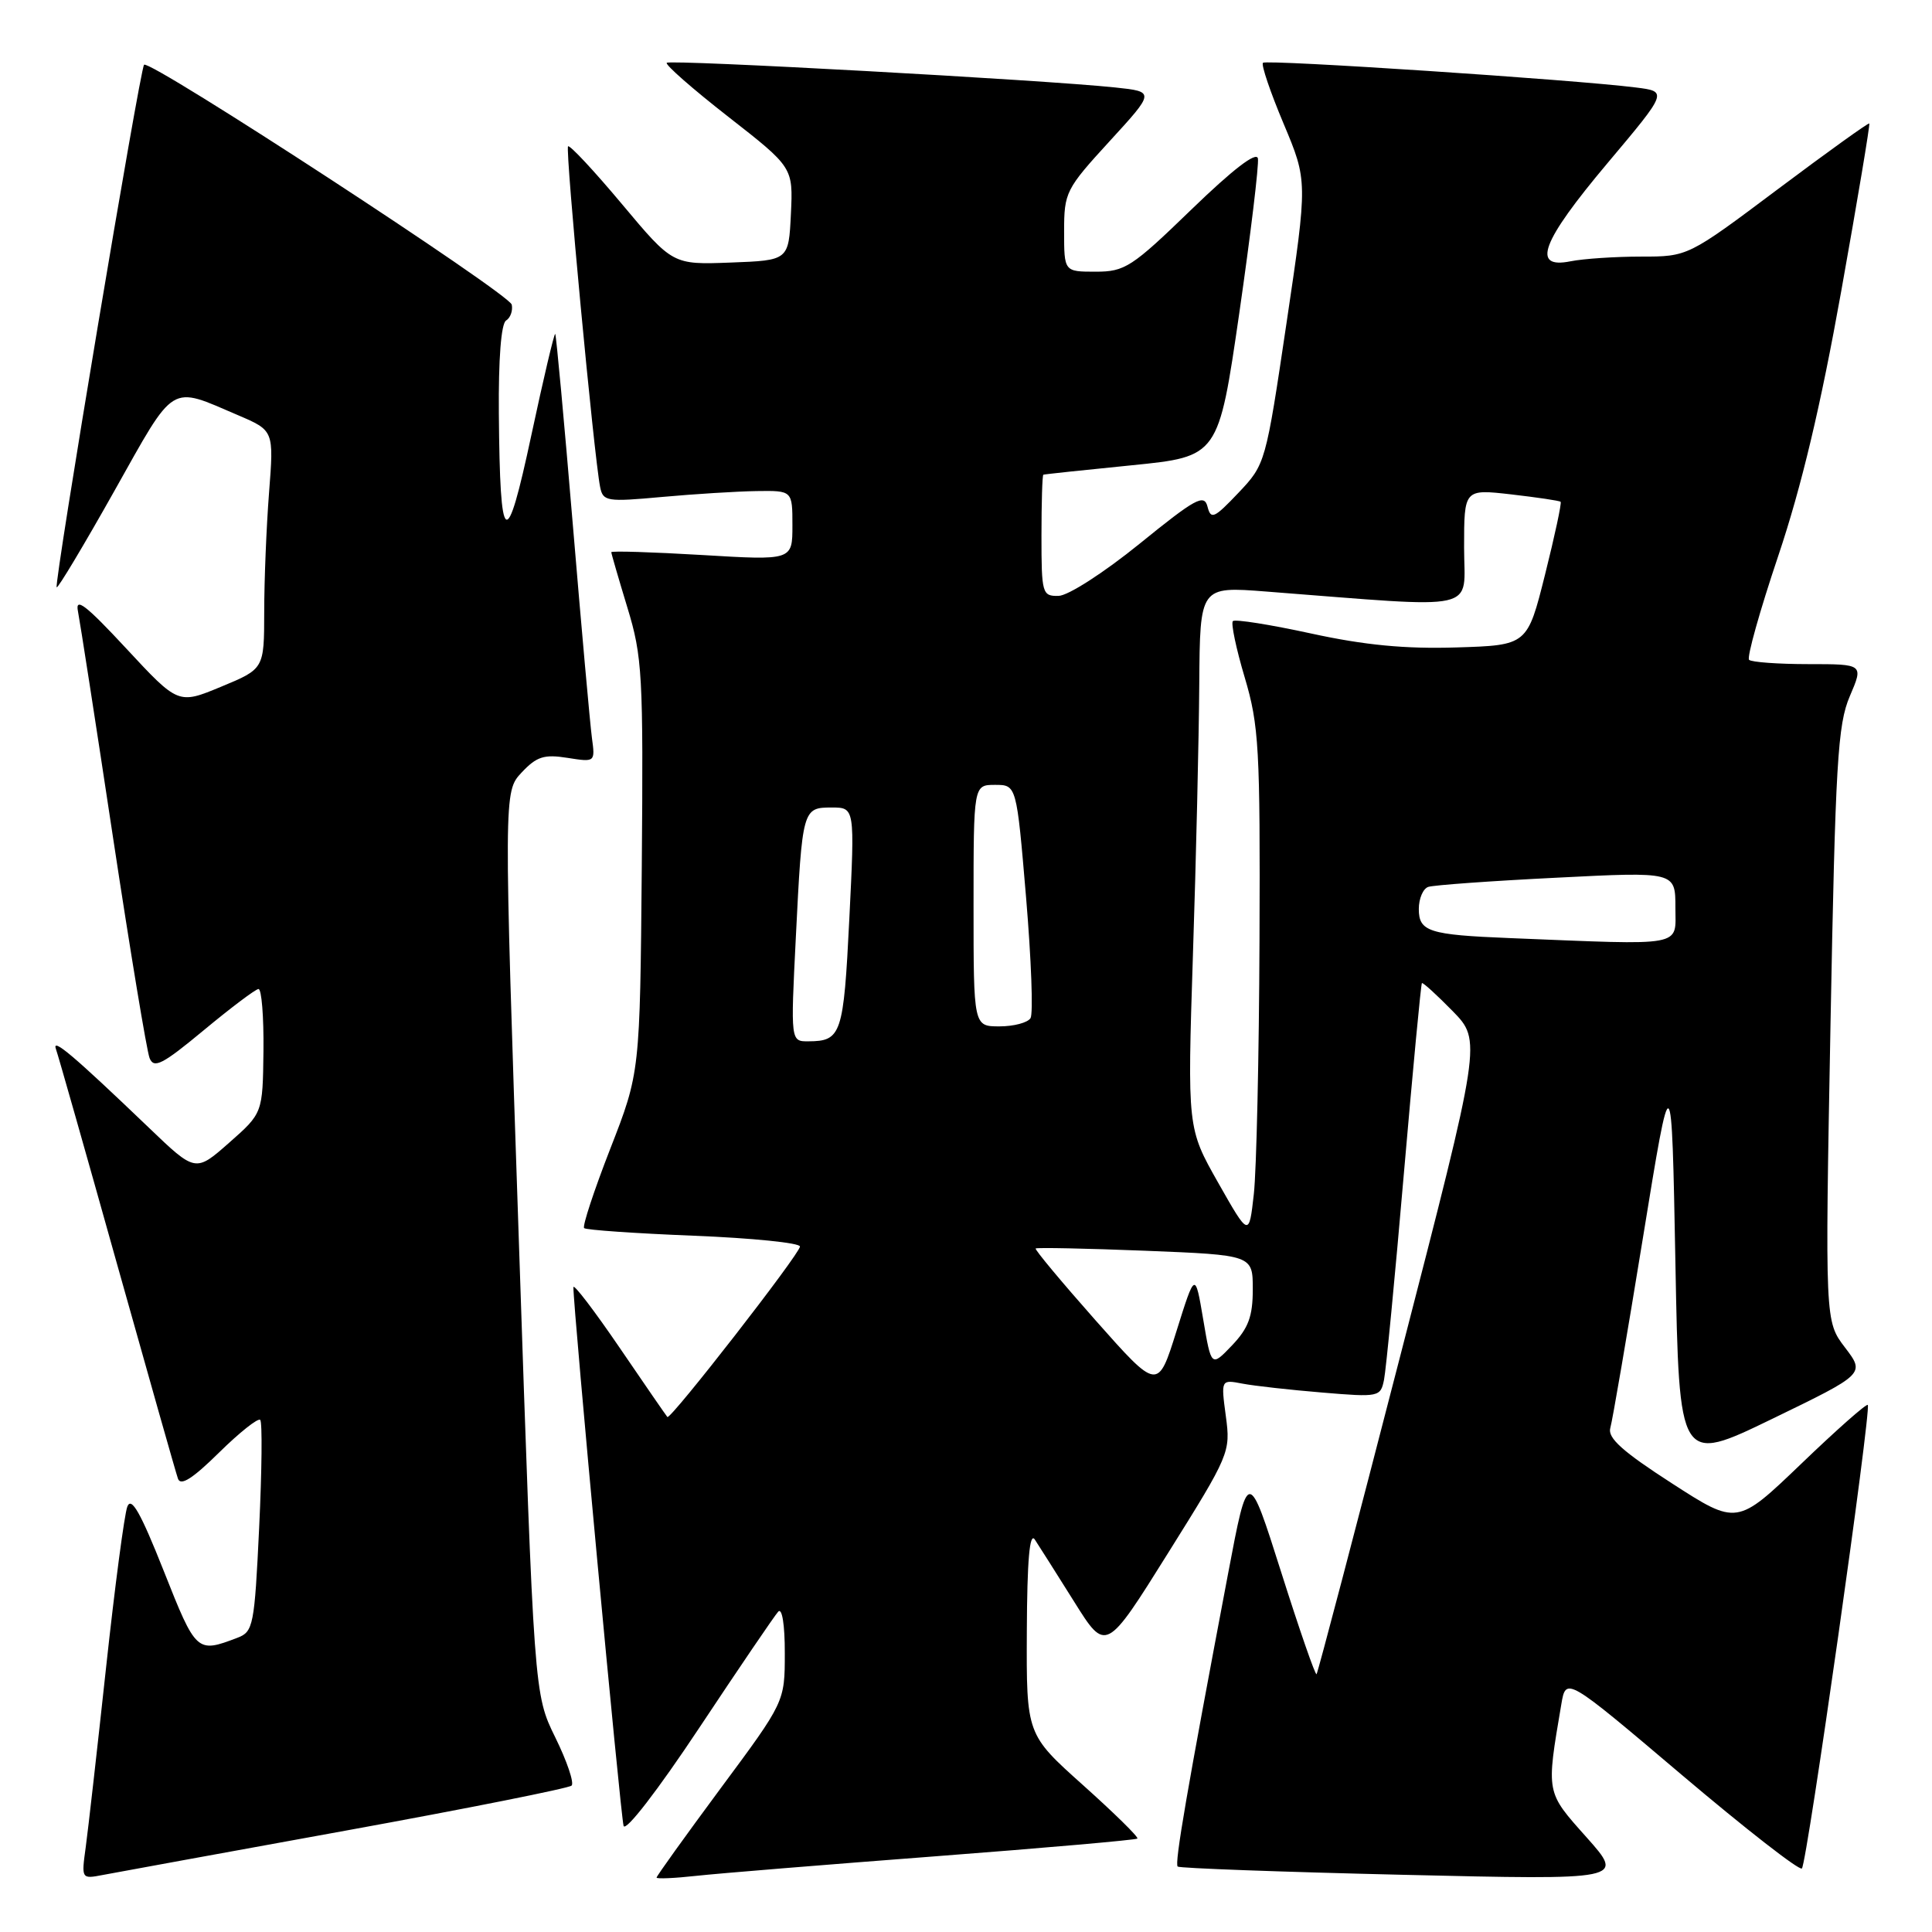 <?xml version="1.0" encoding="UTF-8" standalone="no"?>
<!DOCTYPE svg PUBLIC "-//W3C//DTD SVG 1.1//EN" "http://www.w3.org/Graphics/SVG/1.1/DTD/svg11.dtd" >
<svg xmlns="http://www.w3.org/2000/svg" xmlns:xlink="http://www.w3.org/1999/xlink" version="1.1" viewBox="0 0 256 256">
 <g >
 <path fill="currentColor"
d=" M 45.79 242.57 C 61.90 239.64 75.38 236.95 75.74 236.60 C 76.10 236.24 75.13 233.37 73.58 230.22 C 70.77 224.50 70.77 224.50 68.76 164.70 C 66.74 104.90 66.74 104.90 69.12 102.36 C 71.11 100.24 72.10 99.93 75.19 100.42 C 78.87 101.00 78.87 101.00 78.43 97.75 C 78.19 95.96 77.05 83.25 75.90 69.50 C 74.75 55.75 73.70 44.39 73.57 44.25 C 73.44 44.11 72.02 50.12 70.42 57.60 C 67.07 73.30 66.25 72.77 66.10 54.81 C 66.04 47.58 66.40 42.87 67.06 42.47 C 67.64 42.11 67.97 41.16 67.81 40.37 C 67.50 38.91 19.85 7.82 19.09 8.58 C 18.55 9.12 7.13 77.40 7.51 77.82 C 7.67 77.99 11.11 72.25 15.15 65.06 C 23.31 50.53 22.39 51.10 31.55 55.02 C 36.29 57.05 36.29 57.05 35.65 65.28 C 35.30 69.80 35.01 76.90 35.01 81.07 C 35.00 88.63 35.00 88.63 29.31 90.99 C 23.62 93.35 23.62 93.35 16.72 85.92 C 11.38 80.17 9.94 79.06 10.33 81.00 C 10.60 82.38 12.70 95.88 14.98 111.00 C 17.27 126.12 19.45 139.27 19.82 140.20 C 20.39 141.64 21.53 141.05 27.00 136.51 C 30.58 133.54 33.84 131.08 34.25 131.05 C 34.66 131.02 34.96 134.71 34.91 139.25 C 34.81 147.50 34.81 147.50 30.36 151.42 C 25.90 155.35 25.90 155.35 19.70 149.40 C 9.77 139.89 6.84 137.40 7.41 139.00 C 7.71 139.83 11.35 152.65 15.51 167.50 C 19.68 182.35 23.30 195.14 23.58 195.93 C 23.93 196.94 25.52 195.93 29.01 192.49 C 31.73 189.81 34.19 187.86 34.48 188.14 C 34.77 188.43 34.70 194.86 34.34 202.42 C 33.72 215.40 33.56 216.22 31.47 217.01 C 26.07 219.07 25.99 219.00 21.69 208.14 C 18.64 200.45 17.40 198.25 16.87 199.64 C 16.48 200.66 15.21 210.28 14.05 221.00 C 12.89 231.72 11.68 242.41 11.36 244.75 C 10.78 248.98 10.78 248.99 13.64 248.44 C 15.21 248.14 29.68 245.50 45.79 242.57 Z  M 123.94 245.97 C 138.48 244.86 150.53 243.80 150.71 243.62 C 150.90 243.44 147.66 240.26 143.52 236.55 C 136.00 229.82 136.00 229.82 136.06 216.16 C 136.10 206.72 136.43 202.96 137.12 204.00 C 137.66 204.82 140.01 208.53 142.33 212.23 C 146.54 218.96 146.54 218.96 154.81 205.73 C 162.94 192.74 163.07 192.41 162.43 187.65 C 161.78 182.79 161.78 182.79 164.64 183.34 C 166.21 183.64 170.97 184.17 175.21 184.52 C 182.72 185.15 182.93 185.10 183.39 182.83 C 183.65 181.55 184.84 169.25 186.02 155.50 C 187.21 141.75 188.28 130.40 188.41 130.27 C 188.53 130.14 190.36 131.81 192.48 133.97 C 196.32 137.91 196.32 137.91 185.53 179.71 C 179.60 202.69 174.62 221.65 174.45 221.84 C 174.29 222.03 172.18 215.95 169.77 208.34 C 165.38 194.50 165.38 194.50 162.73 208.50 C 157.27 237.32 155.61 246.94 156.05 247.33 C 156.30 247.55 169.72 248.04 185.88 248.42 C 215.26 249.11 215.26 249.11 210.24 243.47 C 204.81 237.38 204.87 237.71 206.88 225.84 C 207.50 222.18 207.50 222.18 222.83 235.17 C 231.27 242.32 238.43 247.90 238.76 247.58 C 239.44 246.90 248.00 186.67 247.49 186.16 C 247.30 185.97 243.33 189.48 238.66 193.97 C 230.16 202.12 230.16 202.12 221.52 196.54 C 215.01 192.34 213.00 190.54 213.37 189.23 C 213.65 188.28 215.59 176.95 217.69 164.06 C 221.50 140.62 221.50 140.62 222.00 167.30 C 222.50 193.98 222.50 193.98 234.82 188.01 C 247.13 182.04 247.13 182.04 244.47 178.55 C 241.82 175.07 241.82 175.07 242.55 135.79 C 243.20 101.06 243.50 96.01 245.11 92.25 C 246.93 88.00 246.93 88.00 239.63 88.00 C 235.62 88.00 232.08 87.74 231.76 87.43 C 231.45 87.11 233.18 80.93 235.62 73.68 C 238.71 64.49 241.24 53.85 243.98 38.54 C 246.14 26.46 247.81 16.48 247.69 16.36 C 247.58 16.24 242.12 20.16 235.57 25.07 C 223.66 34.00 223.66 34.00 217.45 34.00 C 214.04 34.00 209.84 34.28 208.12 34.62 C 202.87 35.68 204.22 32.06 212.99 21.63 C 220.99 12.12 220.99 12.12 216.74 11.59 C 208.63 10.56 167.80 7.86 167.35 8.32 C 167.09 8.57 168.32 12.20 170.08 16.38 C 173.27 23.97 173.27 23.97 170.48 42.74 C 167.71 61.40 167.68 61.52 164.10 65.30 C 160.88 68.69 160.45 68.89 160.00 67.13 C 159.56 65.41 158.42 66.03 151.00 72.05 C 146.26 75.89 141.51 78.95 140.25 78.96 C 138.10 79.00 138.00 78.64 138.00 71.00 C 138.00 66.60 138.11 62.95 138.25 62.90 C 138.39 62.84 143.66 62.28 149.98 61.65 C 161.45 60.50 161.45 60.50 164.21 41.50 C 165.72 31.05 166.83 21.82 166.68 21.00 C 166.50 20.03 163.38 22.43 157.88 27.75 C 149.97 35.41 149.06 36.00 145.18 36.00 C 141.00 36.00 141.00 36.00 141.00 30.64 C 141.00 25.49 141.23 25.04 147.02 18.72 C 153.04 12.15 153.04 12.15 147.77 11.59 C 138.35 10.59 88.80 7.87 88.35 8.32 C 88.10 8.56 91.77 11.78 96.50 15.47 C 105.09 22.18 105.09 22.18 104.80 28.34 C 104.50 34.50 104.50 34.50 96.82 34.79 C 89.14 35.08 89.14 35.08 82.41 27.04 C 78.70 22.61 75.49 19.17 75.27 19.39 C 74.88 19.79 78.71 60.51 79.52 64.53 C 79.90 66.44 80.40 66.52 87.71 65.85 C 92.00 65.46 97.64 65.11 100.25 65.07 C 105.00 65.00 105.00 65.00 105.00 69.63 C 105.00 74.26 105.00 74.26 93.00 73.54 C 86.40 73.15 81.00 72.98 81.00 73.17 C 81.00 73.35 81.96 76.65 83.13 80.50 C 85.12 87.01 85.25 89.40 85.04 114.81 C 84.80 142.12 84.80 142.12 80.87 152.20 C 78.71 157.74 77.15 162.48 77.40 162.73 C 77.65 162.98 84.18 163.43 91.92 163.74 C 99.67 164.05 106.00 164.69 106.00 165.17 C 106.00 166.12 88.84 188.18 88.43 187.76 C 88.30 187.62 85.44 183.48 82.09 178.56 C 78.74 173.65 75.99 170.05 75.98 170.56 C 75.92 172.97 82.23 240.67 82.63 241.94 C 82.89 242.76 87.15 237.24 92.66 228.94 C 97.93 221.00 102.64 214.07 103.12 213.55 C 103.63 213.00 104.00 215.30 103.99 219.05 C 103.99 225.50 103.99 225.50 95.49 236.96 C 90.82 243.27 87.00 248.59 87.00 248.79 C 87.00 248.98 89.36 248.88 92.25 248.56 C 95.14 248.24 109.40 247.08 123.94 245.97 Z  M 145.19 174.98 C 140.67 169.87 137.09 165.58 137.23 165.43 C 137.38 165.29 143.91 165.42 151.75 165.73 C 166.00 166.30 166.00 166.30 166.00 170.84 C 166.00 174.44 165.42 175.99 163.25 178.27 C 160.50 181.15 160.50 181.15 159.43 174.82 C 158.36 168.50 158.36 168.50 155.89 176.38 C 153.42 184.26 153.42 184.26 145.19 174.98 Z  M 161.41 156.71 C 157.33 149.50 157.33 149.50 158.07 126.50 C 158.49 113.85 158.86 97.70 158.91 90.60 C 159.00 77.70 159.00 77.70 167.75 78.38 C 196.65 80.61 194.00 81.19 194.00 72.55 C 194.00 64.80 194.00 64.80 200.25 65.51 C 203.69 65.91 206.63 66.34 206.79 66.49 C 206.95 66.63 206.02 70.97 204.73 76.12 C 202.38 85.50 202.38 85.50 192.97 85.79 C 186.18 86.00 180.83 85.49 173.72 83.94 C 168.30 82.76 163.64 82.02 163.36 82.30 C 163.09 82.58 163.79 85.94 164.93 89.76 C 166.82 96.12 166.99 99.11 166.89 124.61 C 166.83 139.95 166.49 155.07 166.14 158.21 C 165.50 163.92 165.50 163.92 161.41 156.71 Z  M 105.45 124.25 C 106.30 107.17 106.35 107.00 110.20 107.00 C 113.27 107.00 113.27 107.00 112.54 121.75 C 111.78 137.07 111.49 137.96 107.13 137.98 C 104.76 138.00 104.76 138.00 105.45 124.25 Z  M 129.00 120.00 C 129.00 104.00 129.00 104.00 131.85 104.00 C 134.70 104.00 134.70 104.00 135.96 118.91 C 136.65 127.12 136.92 134.32 136.55 134.91 C 136.18 135.51 134.33 136.00 132.44 136.00 C 129.00 136.00 129.00 136.00 129.00 120.00 Z  M 200.00 124.30 C 189.34 123.87 188.00 123.44 188.00 120.45 C 188.00 119.07 188.56 117.75 189.25 117.52 C 189.94 117.28 197.59 116.73 206.25 116.30 C 222.00 115.50 222.00 115.50 222.00 120.25 C 222.00 125.53 223.52 125.25 200.00 124.30 Z "/>
</g>
</svg>